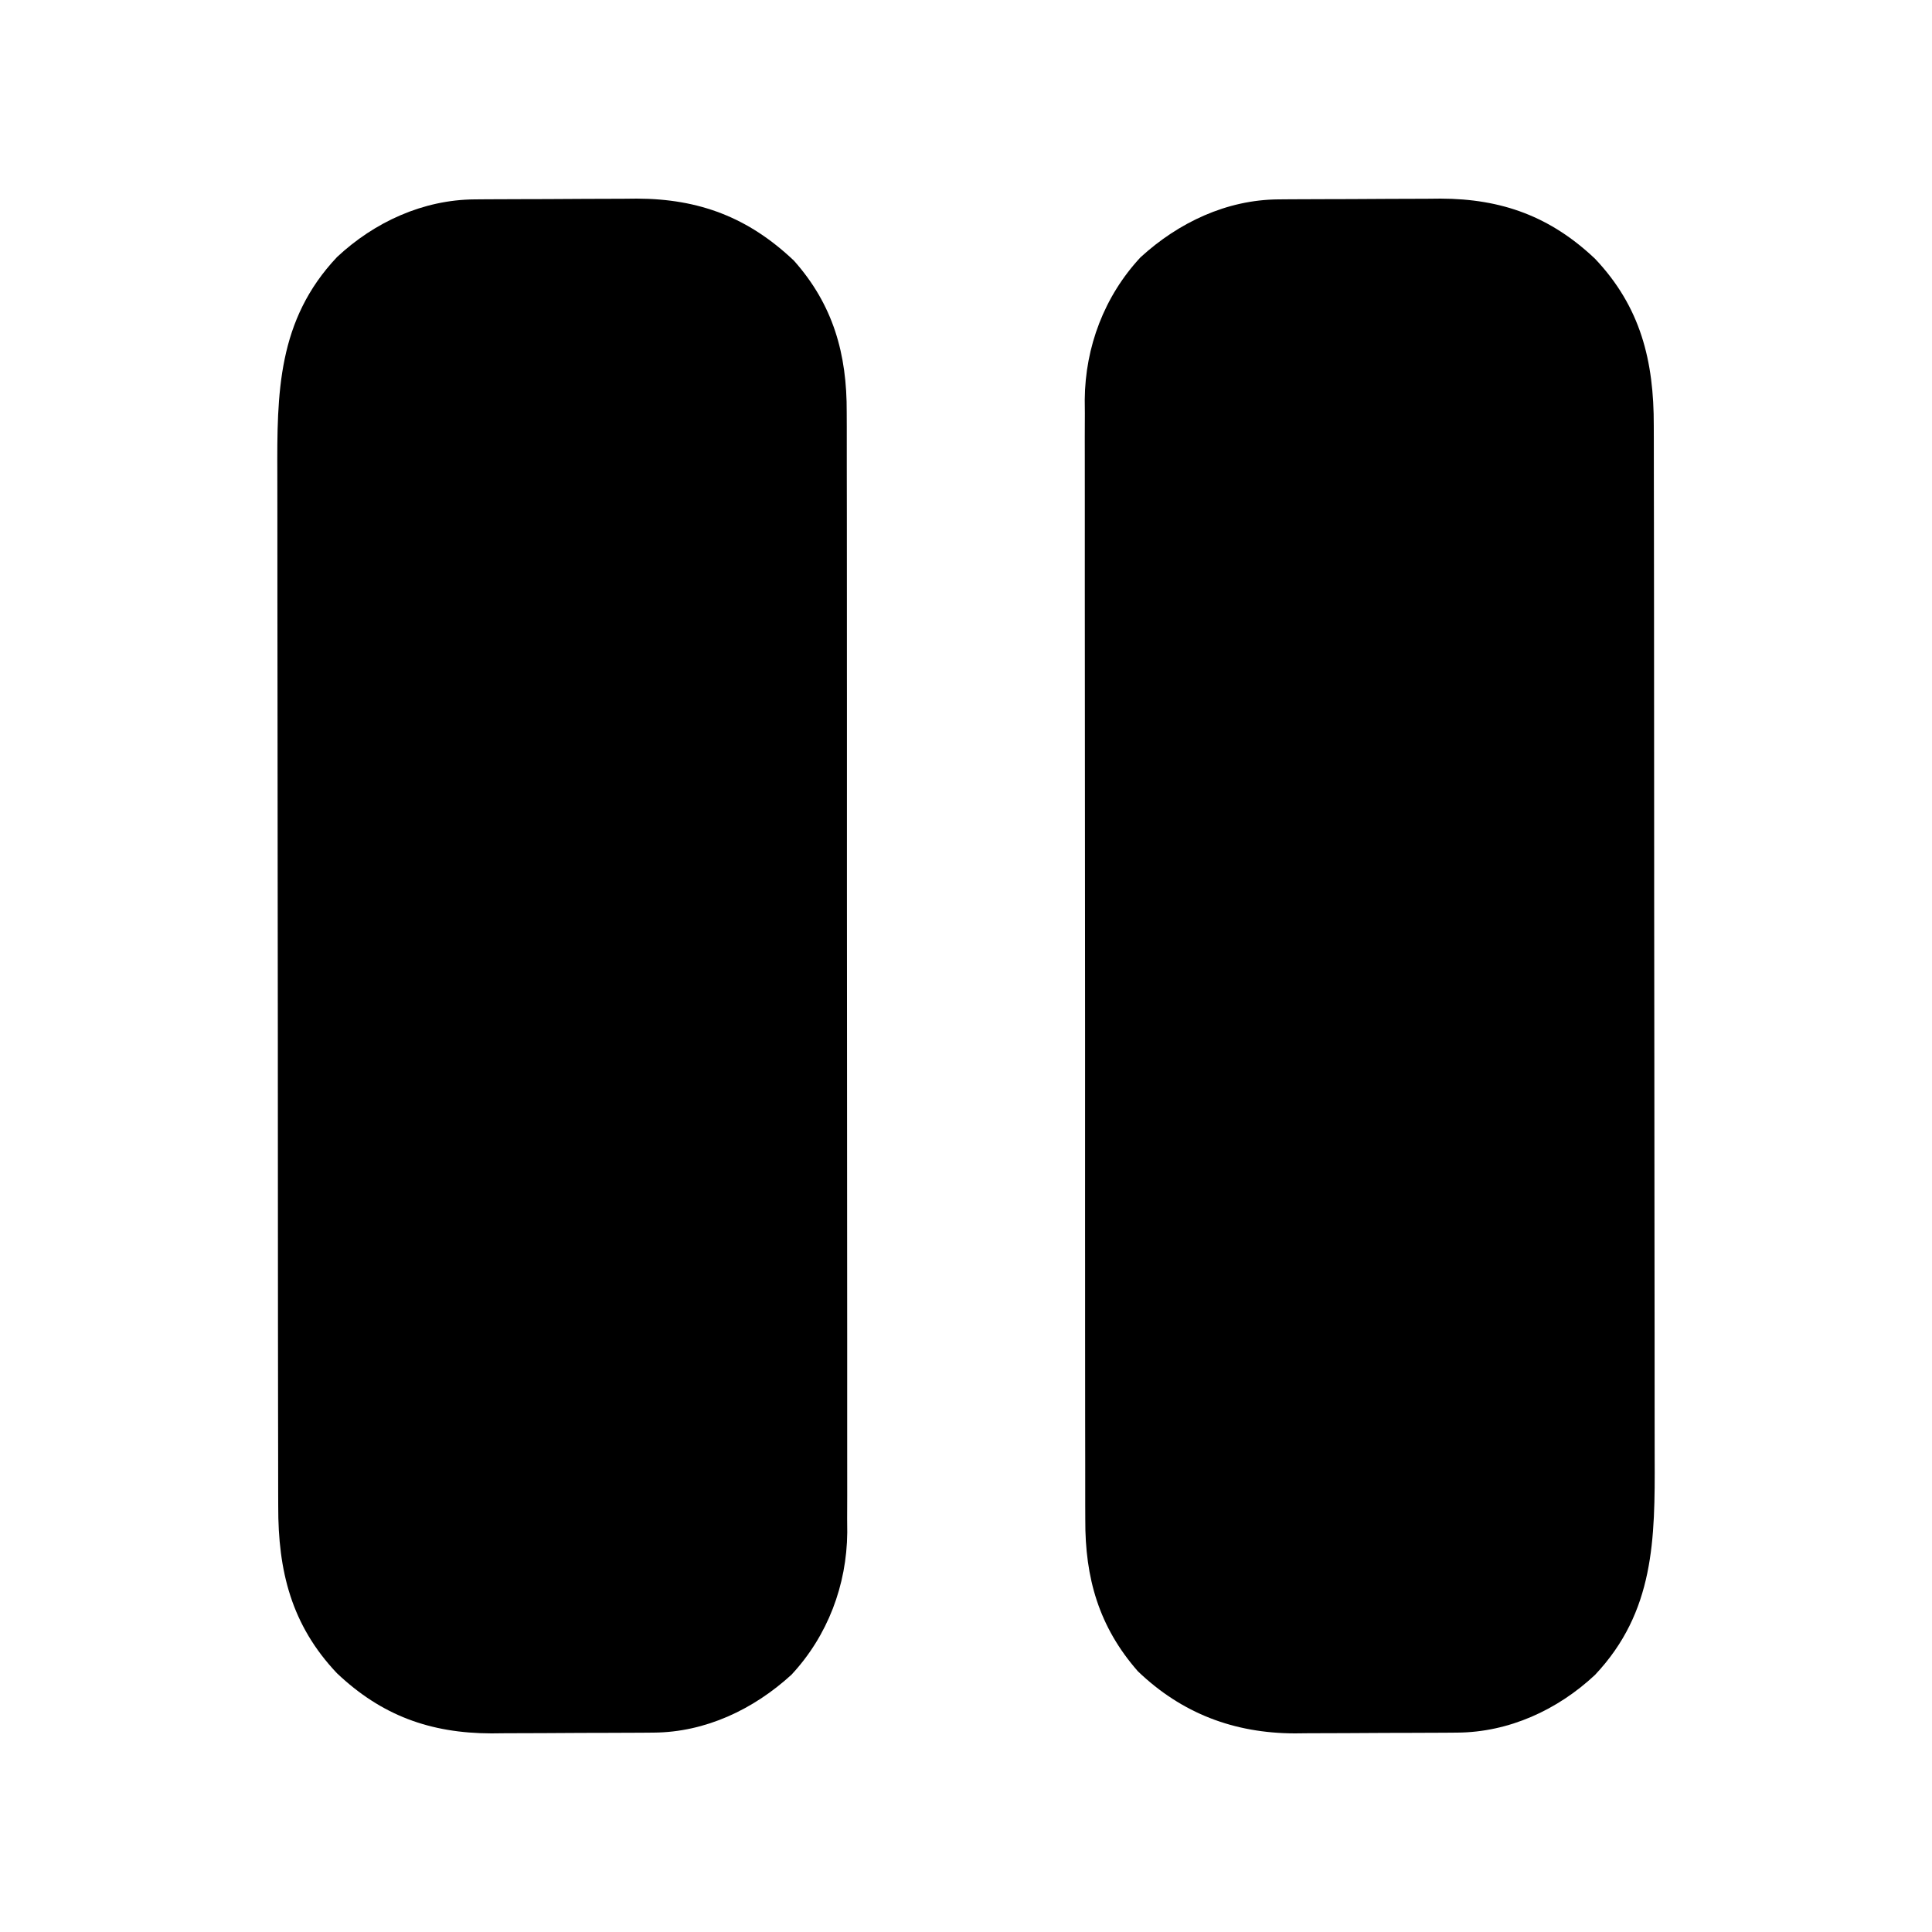 <?xml version="1.0" encoding="UTF-8"?>
<svg version="1.1" xmlns="http://www.w3.org/2000/svg" width="512" height="512">
<path d="M0 0 C1.713 -0.014 1.713 -0.014 3.461 -0.029 C4.688 -0.033 5.915 -0.038 7.179 -0.042 C9.09 -0.051 9.09 -0.051 11.04 -0.059 C13.738 -0.069 16.435 -0.076 19.132 -0.079 C22.556 -0.085 25.979 -0.109 29.402 -0.137 C32.703 -0.16 36.004 -0.162 39.304 -0.167 C40.517 -0.179 41.73 -0.192 42.98 -0.204 C59.524 -0.162 72.575 4.808 84.625 16.255 C95.031 27.968 98.671 41.009 98.594 56.431 C98.603 58.392 98.603 58.392 98.611 60.391 C98.625 63.994 98.621 67.597 98.614 71.2 C98.609 75.095 98.621 78.99 98.632 82.885 C98.649 90.506 98.65 98.128 98.644 105.749 C98.64 111.946 98.642 118.144 98.647 124.341 C98.648 125.224 98.649 126.107 98.649 127.018 C98.651 128.812 98.653 130.607 98.654 132.401 C98.668 149.217 98.662 166.033 98.651 182.848 C98.641 198.217 98.654 213.586 98.678 228.954 C98.702 244.752 98.712 260.55 98.705 276.348 C98.702 285.211 98.704 294.073 98.721 302.935 C98.736 310.48 98.737 318.024 98.719 325.569 C98.711 329.414 98.709 333.26 98.724 337.105 C98.74 341.283 98.726 345.459 98.708 349.637 C98.722 351.442 98.722 351.442 98.737 353.283 C98.616 367.225 93.551 380.667 83.957 390.974 C73.893 400.184 61.142 406.229 47.414 406.322 C46.271 406.332 45.129 406.341 43.953 406.351 C42.726 406.356 41.498 406.36 40.234 406.364 C38.323 406.373 38.323 406.373 36.373 406.382 C33.676 406.391 30.979 406.398 28.281 406.401 C24.858 406.407 21.435 406.431 18.011 406.459 C14.711 406.483 11.41 406.484 8.109 406.489 C6.896 406.502 5.683 406.514 4.434 406.527 C-11.784 406.485 -24.679 401.785 -36.504 390.579 C-48.599 377.803 -52.106 363.47 -52.061 346.335 C-52.067 344.428 -52.067 344.428 -52.074 342.483 C-52.087 338.975 -52.086 335.467 -52.084 331.959 C-52.084 328.167 -52.095 324.376 -52.104 320.584 C-52.121 313.163 -52.126 305.742 -52.127 298.32 C-52.128 292.284 -52.132 286.247 -52.139 280.211 C-52.156 263.074 -52.166 245.938 -52.164 228.802 C-52.164 227.879 -52.164 226.956 -52.164 226.005 C-52.164 225.081 -52.164 224.157 -52.164 223.205 C-52.163 208.239 -52.182 193.274 -52.21 178.308 C-52.239 162.92 -52.253 147.532 -52.251 132.145 C-52.25 123.514 -52.256 114.884 -52.277 106.253 C-52.296 98.903 -52.3 91.553 -52.286 84.203 C-52.28 80.458 -52.279 76.714 -52.297 72.969 C-52.392 51.279 -52.273 32.027 -36.481 15.286 C-26.563 6.006 -13.671 0.093 0 0 Z " fill="#000000" transform="translate(125.793,52.839)"/>
<path d="M0 0 C1.713 -0.014 1.713 -0.014 3.461 -0.029 C4.688 -0.033 5.915 -0.038 7.179 -0.042 C9.09 -0.051 9.09 -0.051 11.04 -0.059 C13.738 -0.069 16.435 -0.076 19.132 -0.079 C22.556 -0.085 25.979 -0.109 29.402 -0.137 C32.703 -0.16 36.004 -0.162 39.304 -0.167 C40.517 -0.179 41.73 -0.192 42.98 -0.204 C59.197 -0.163 72.092 4.537 83.918 15.743 C96.013 28.52 99.519 42.852 99.474 59.987 C99.479 61.258 99.483 62.53 99.488 63.839 C99.5 67.347 99.5 70.855 99.498 74.363 C99.497 78.155 99.508 81.946 99.518 85.738 C99.534 93.159 99.54 100.581 99.541 108.002 C99.542 114.039 99.546 120.075 99.552 126.112 C99.57 143.248 99.579 160.384 99.578 177.52 C99.578 178.443 99.577 179.366 99.577 180.317 C99.577 181.241 99.577 182.165 99.577 183.117 C99.576 198.083 99.595 213.049 99.624 228.014 C99.652 243.402 99.666 258.79 99.664 274.178 C99.664 282.808 99.669 291.439 99.691 300.069 C99.709 307.419 99.713 314.769 99.7 322.119 C99.693 325.864 99.693 329.608 99.711 333.353 C99.805 355.043 99.687 374.295 83.894 391.036 C73.97 400.322 61.076 406.229 47.398 406.322 C45.68 406.337 45.68 406.337 43.927 406.351 C42.697 406.356 41.466 406.36 40.199 406.364 C38.923 406.37 37.646 406.376 36.331 406.382 C33.629 406.391 30.928 406.398 28.226 406.401 C24.794 406.407 21.362 406.431 17.929 406.459 C14.623 406.483 11.317 406.484 8.011 406.489 C6.793 406.502 5.575 406.514 4.32 406.527 C-11.714 406.485 -25.587 401.255 -37.246 390.067 C-47.581 378.275 -51.258 365.35 -51.181 349.891 C-51.186 348.584 -51.192 347.277 -51.197 345.931 C-51.212 342.328 -51.207 338.725 -51.2 335.123 C-51.195 331.227 -51.208 327.332 -51.218 323.437 C-51.235 315.816 -51.236 308.194 -51.231 300.573 C-51.227 294.376 -51.228 288.179 -51.234 281.981 C-51.234 281.098 -51.235 280.215 -51.236 279.305 C-51.237 277.51 -51.239 275.715 -51.24 273.921 C-51.254 257.105 -51.249 240.29 -51.237 223.474 C-51.227 208.105 -51.24 192.737 -51.264 177.368 C-51.289 161.57 -51.298 145.772 -51.292 129.974 C-51.288 121.112 -51.29 112.249 -51.308 103.387 C-51.323 95.842 -51.323 88.298 -51.306 80.754 C-51.297 76.908 -51.295 73.063 -51.31 69.217 C-51.327 65.04 -51.312 60.863 -51.294 56.685 C-51.309 54.88 -51.309 54.88 -51.324 53.039 C-51.203 39.098 -46.137 25.656 -36.543 15.349 C-26.48 6.139 -13.729 0.094 0 0 Z " fill="#000000" transform="translate(338.793,52.839)"/>
</svg>
